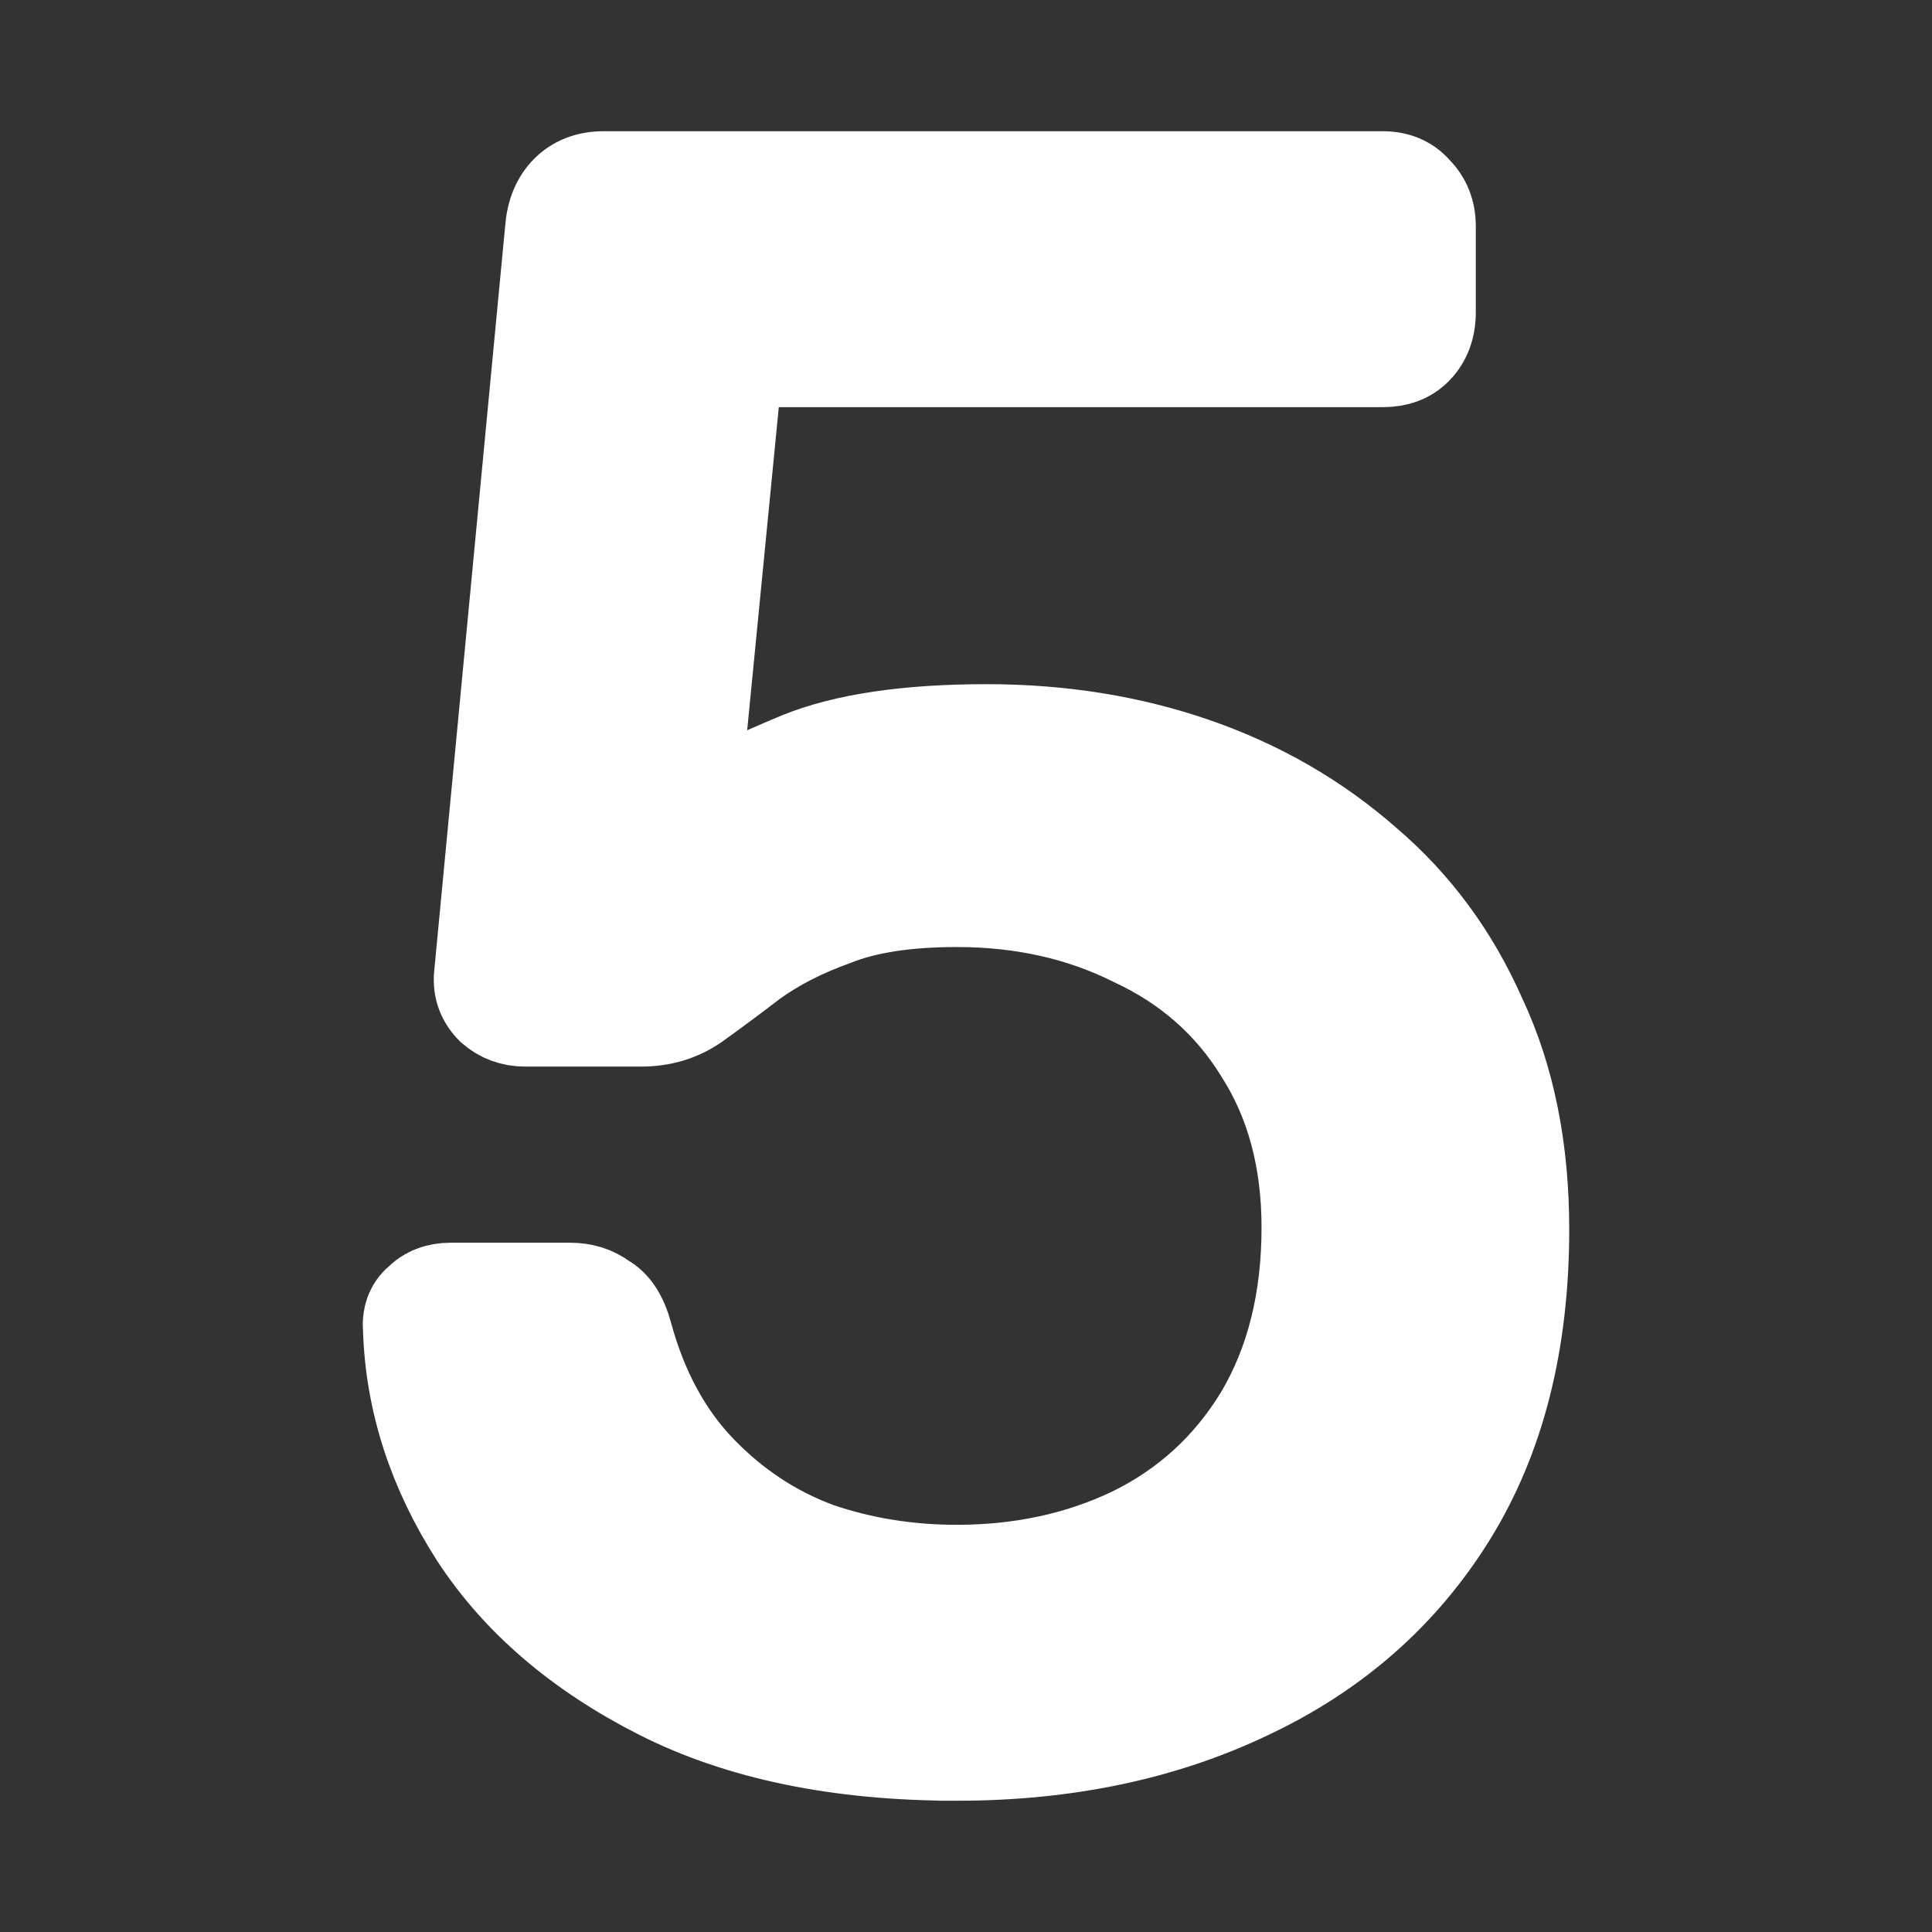 <svg version="1.1" xmlns="http://www.w3.org/2000/svg" xmlns:xlink="http://www.w3.org/1999/xlink" width="113.132" height="113.132" viewBox="0,0,113.132,113.132"><rect x="0" y="0" width="113.132" height="113.132" fill="#333333" stroke="none"/><g transform="translate(-183.434,-123.434)"><g data-paper-data="{&quot;isPaintingLayer&quot;:true}" fill-rule="nonzero" stroke-linejoin="miter" stroke-miterlimit="10" stroke-dasharray="" stroke-dashoffset="0" style="mix-blend-mode: normal"><path d="M183.434,236.566v-113.132h113.132v113.132z" fill="none" stroke="none" stroke-width="0" stroke-linecap="butt"/><path d="M239.46,226.38c-6.928,0 -12.762,-1.203 -17.502,-3.61c-4.74,-2.407 -8.35,-5.506 -10.829,-9.298c-2.479,-3.865 -3.792,-7.912 -3.938,-12.142c-0.073,-0.802 0.146,-1.422 0.656,-1.86c0.51,-0.51 1.167,-0.766 1.969,-0.766h7.001c0.802,0 1.495,0.219 2.078,0.656c0.656,0.365 1.13,1.094 1.422,2.188c0.875,3.209 2.297,5.834 4.266,7.876c1.969,2.042 4.23,3.537 6.782,4.485c2.552,0.875 5.251,1.313 8.095,1.313c3.719,0 7.11,-0.729 10.173,-2.188c3.136,-1.531 5.615,-3.792 7.438,-6.782c1.823,-3.063 2.735,-6.709 2.735,-10.939c0,-3.938 -0.912,-7.329 -2.735,-10.173c-1.75,-2.844 -4.193,-4.995 -7.329,-6.454c-3.063,-1.531 -6.49,-2.297 -10.282,-2.297c-2.917,0 -5.287,0.365 -7.11,1.094c-1.823,0.656 -3.391,1.459 -4.704,2.407c-1.24,0.948 -2.37,1.787 -3.391,2.516c-0.948,0.656 -2.042,0.984 -3.282,0.984h-6.782c-0.802,0 -1.495,-0.255 -2.078,-0.766c-0.583,-0.583 -0.839,-1.276 -0.766,-2.078l4.157,-43.646c0.073,-1.021 0.401,-1.823 0.984,-2.407c0.583,-0.583 1.349,-0.875 2.297,-0.875h45.615c0.875,0 1.568,0.292 2.078,0.875c0.583,0.583 0.875,1.313 0.875,2.188v5.032c0,0.948 -0.292,1.714 -0.875,2.297c-0.51,0.51 -1.203,0.766 -2.078,0.766h-37.629l-2.516,25.706c1.313,-0.802 3.282,-1.75 5.907,-2.844c2.698,-1.094 6.381,-1.641 11.048,-1.641c4.376,0 8.459,0.656 12.251,1.969c3.792,1.313 7.147,3.245 10.064,5.798c2.917,2.479 5.178,5.542 6.782,9.189c1.677,3.573 2.516,7.73 2.516,12.47c0,6.636 -1.422,12.251 -4.266,16.846c-2.844,4.594 -6.819,8.095 -11.923,10.501c-5.032,2.407 -10.756,3.61 -17.174,3.61z" fill="#ffffff" stroke="#ffffff" stroke-width="5" stroke-linecap="square"/></g></g></svg>
